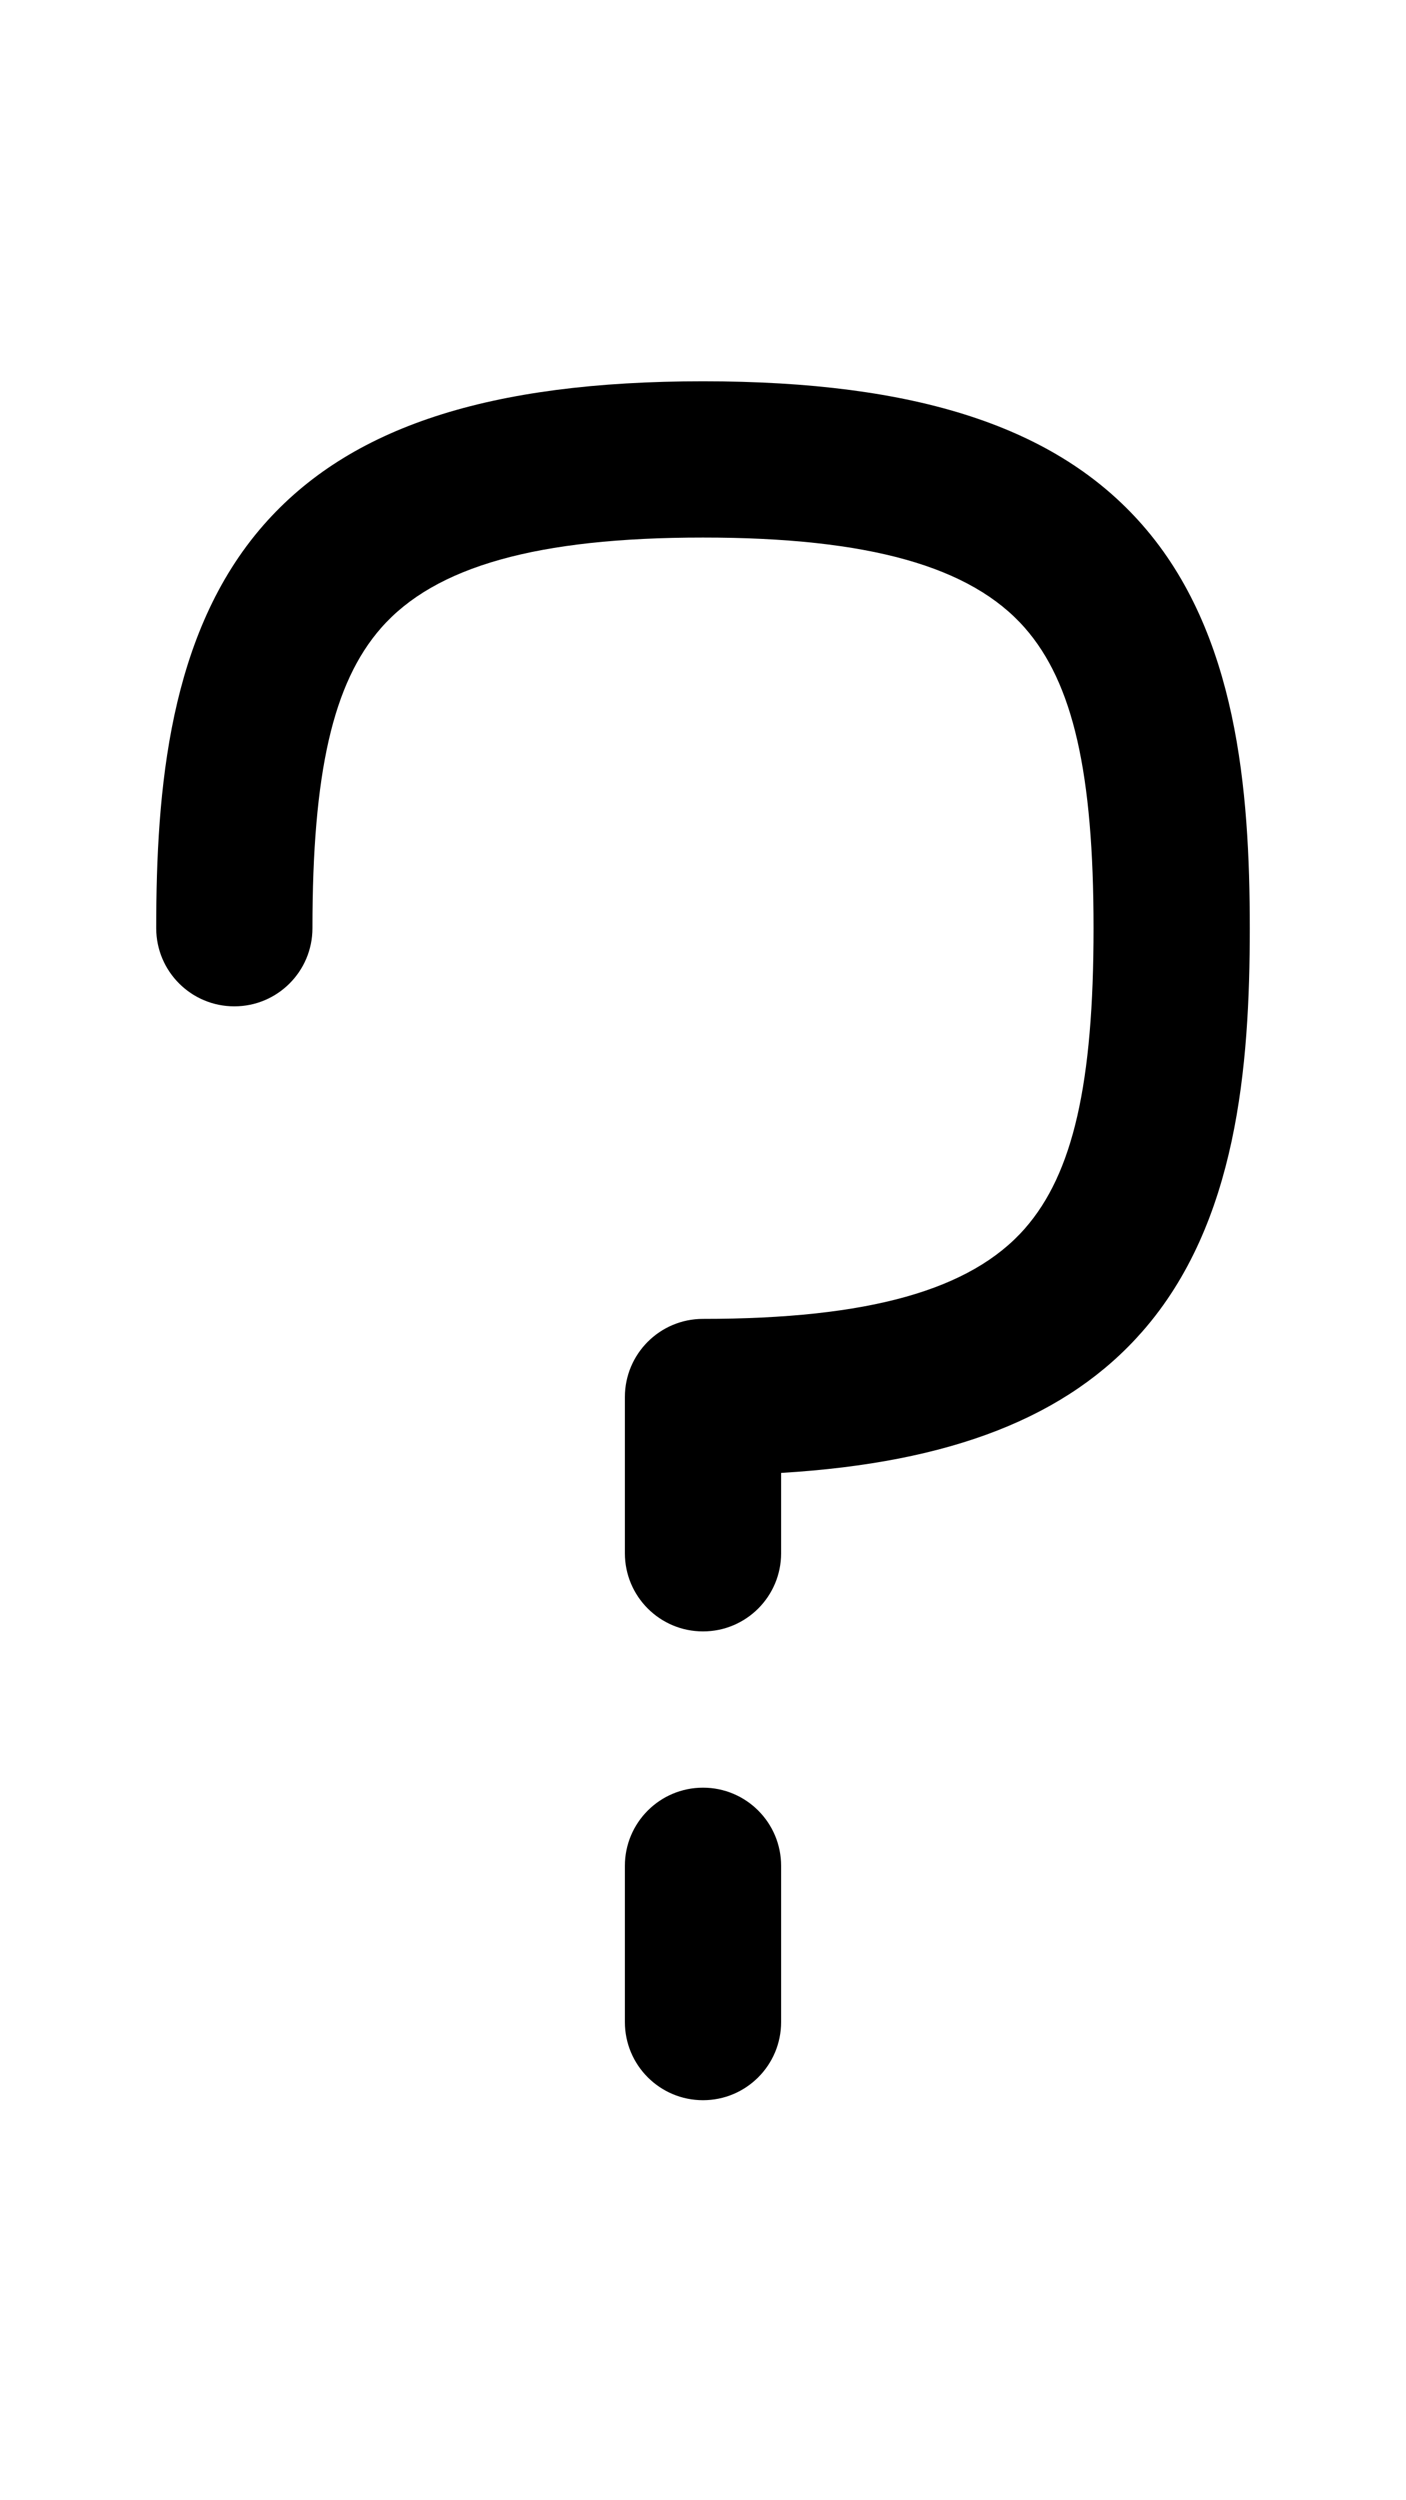 <svg xmlns="http://www.w3.org/2000/svg" viewBox="0 0 576 1024"><path d="M288 668.16c-17.672 0-32-14.326-32-32v-64c0-17.674 14.328-32 32-32 67.87 0 109.788-11.78 131.918-37.072C439.602 480.592 448 443.828 448 380.16s-8.398-100.432-28.082-122.928C397.788 231.94 355.87 220.16 288 220.16s-109.788 11.78-131.918 37.072C136.398 279.728 128 316.492 128 380.16c0 17.672-14.328 32-32 32s-32-14.328-32-32c0-56.808 5.218-120.844 43.918-165.072 35.178-40.204 92.4-58.928 180.082-58.928s144.904 18.724 180.082 58.928C506.784 259.316 512 323.352 512 380.16s-5.216 120.844-43.918 165.072c-30.704 35.09-78.198 53.816-148.082 58.014v32.914c0 17.674-14.326 32-32 32zm0 192c-17.672 0-32-14.326-32-32v-64c0-17.674 14.328-32 32-32 17.674 0 32 14.326 32 32v64c0 17.674-14.326 32-32 32z"/></svg>